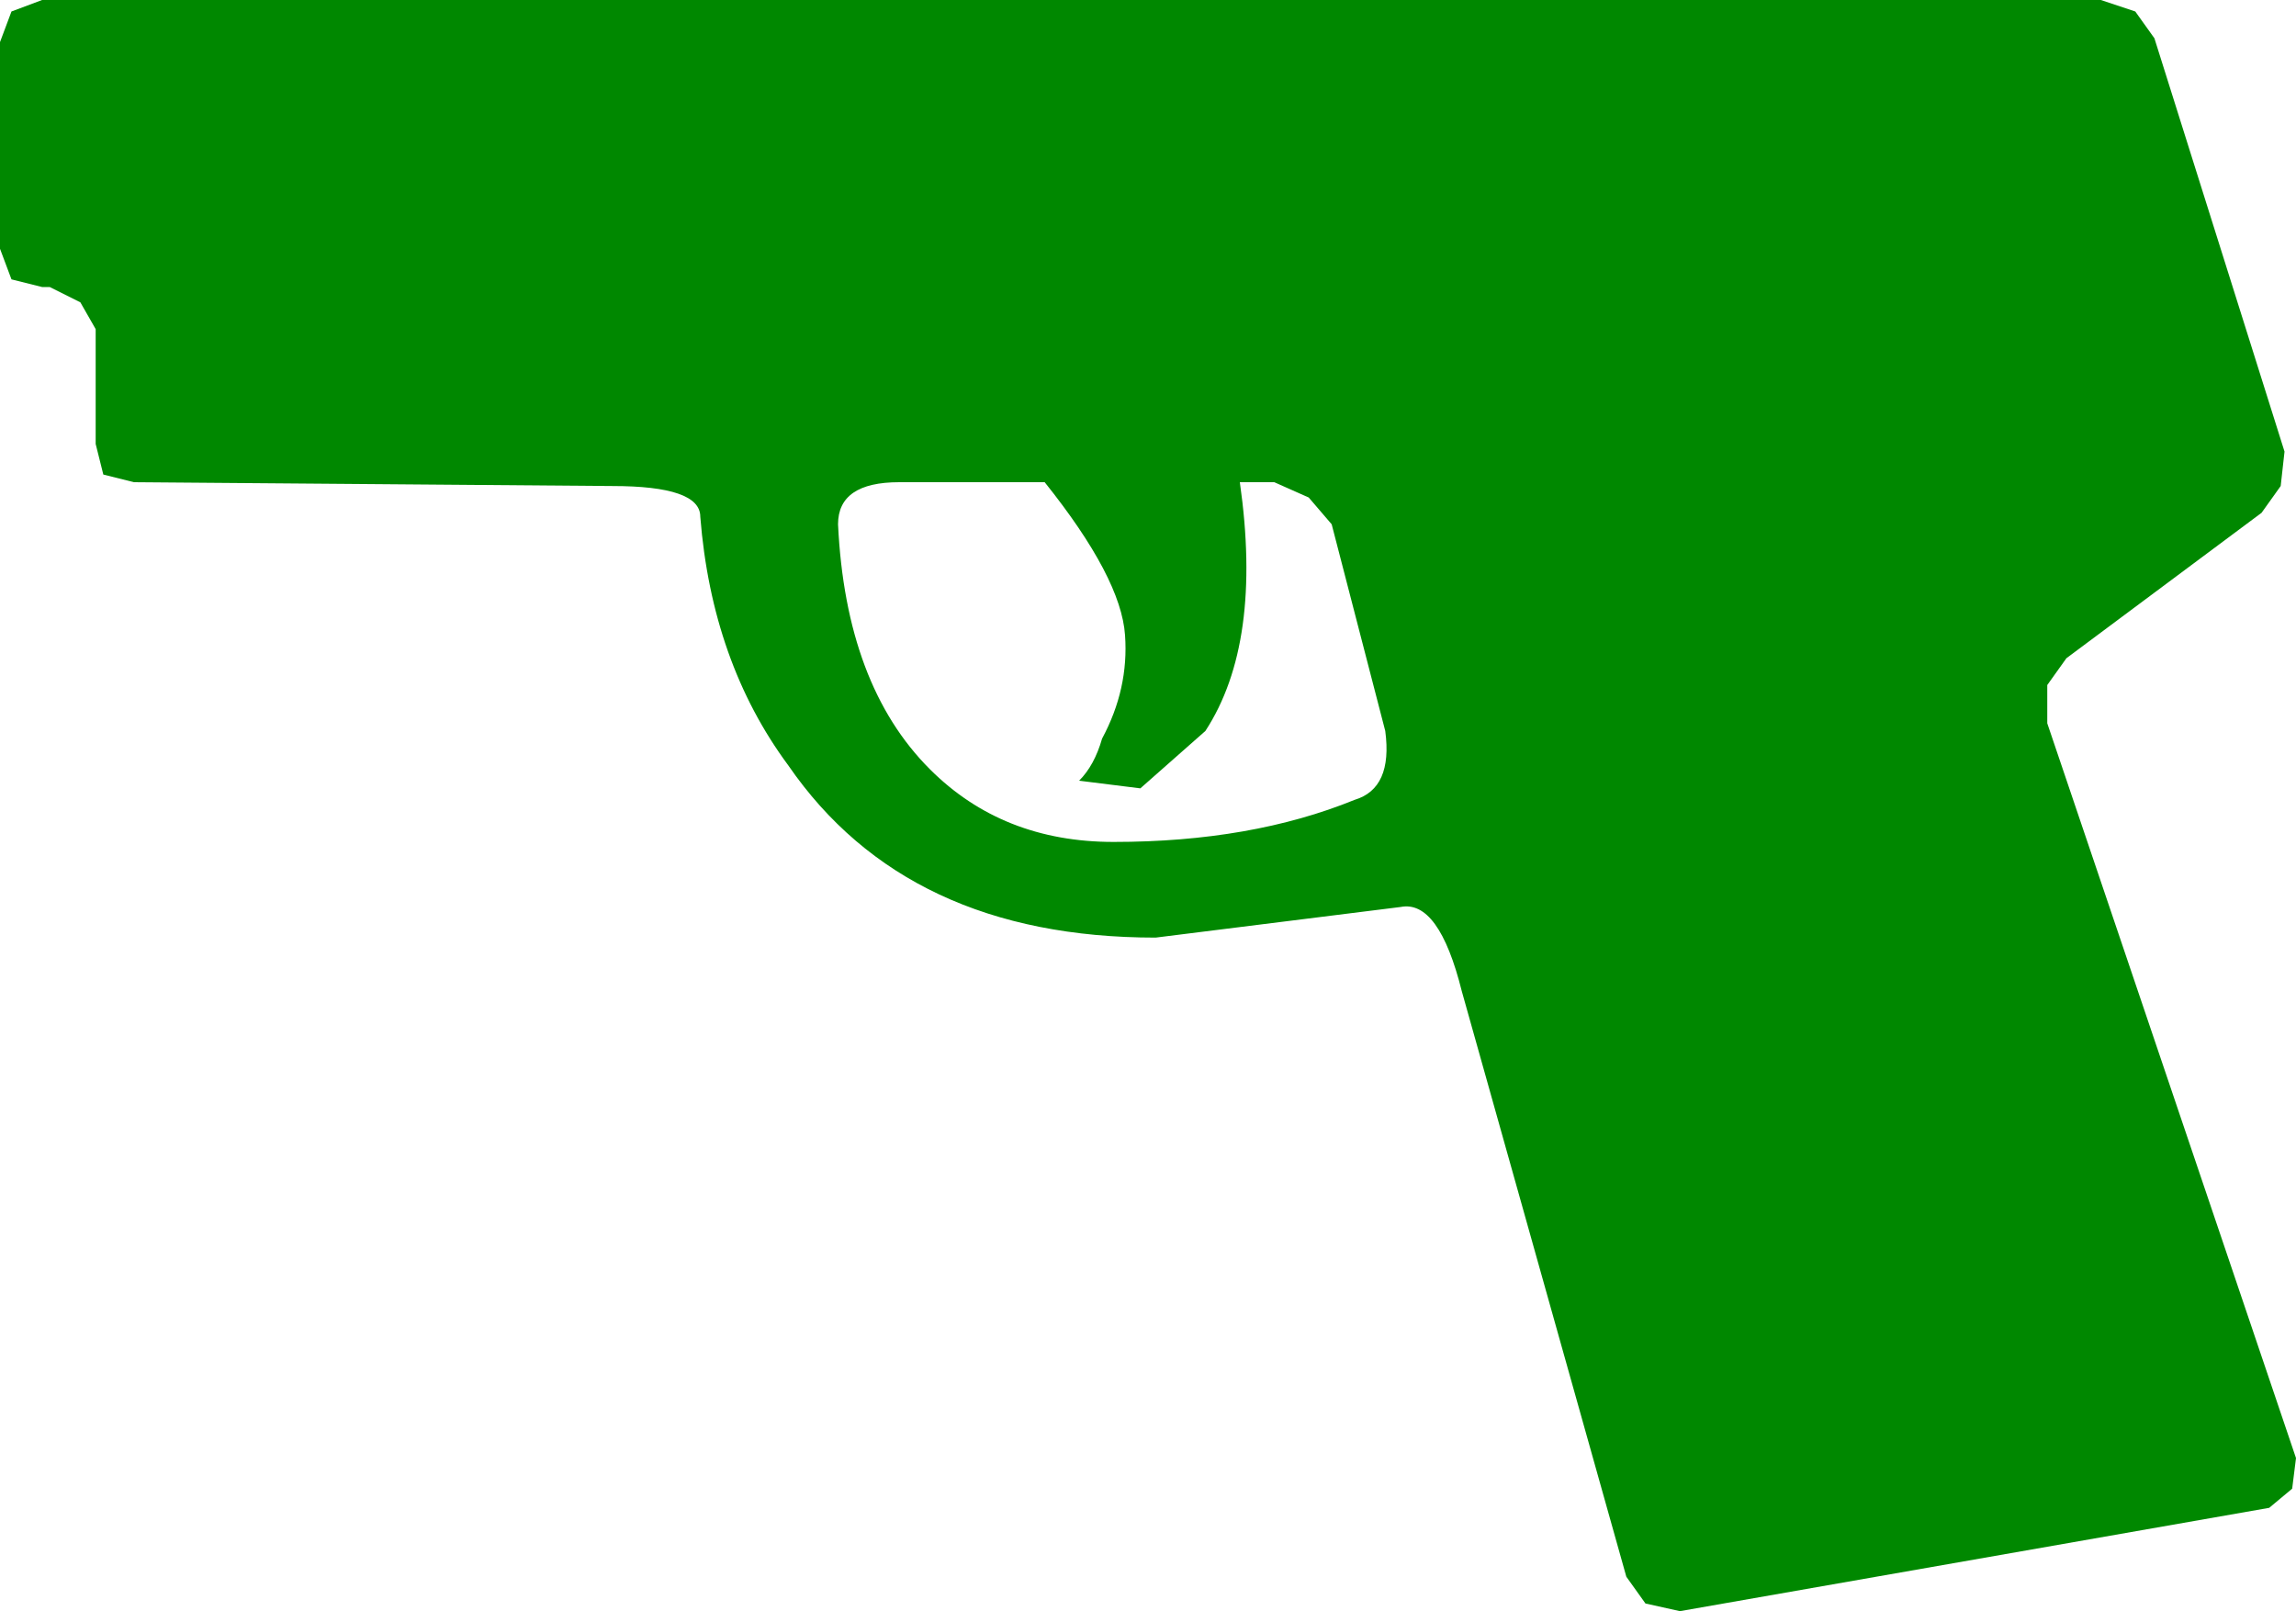 <?xml version="1.0" encoding="UTF-8" standalone="no"?>
<svg xmlns:xlink="http://www.w3.org/1999/xlink" height="21.05px" width="30.0px" xmlns="http://www.w3.org/2000/svg">
  <g transform="matrix(1, 0, 0, 1, 15.0, 10.5)">
    <path d="M13.15 -10.0 L14.85 -4.6 14.8 -4.15 14.55 -3.8 12.0 -1.9 11.75 -1.55 11.75 -1.05 15.0 8.55 14.95 8.95 14.65 9.2 6.95 10.55 6.5 10.45 6.25 10.1 4.1 2.45 Q3.8 1.25 3.3 1.35 L0.1 1.75 Q-3.15 1.75 -4.7 -0.5 -5.7 -1.85 -5.85 -3.75 -5.85 -4.15 -7.0 -4.15 L-13.25 -4.2 -13.65 -4.3 -13.75 -4.7 -13.75 -6.2 -13.95 -6.55 -14.35 -6.75 -14.45 -6.75 -14.85 -6.85 -15.0 -7.25 -15.0 -9.95 -14.85 -10.35 -14.45 -10.5 12.45 -10.5 12.9 -10.35 13.15 -10.0 M2.7 -0.05 Q3.2 -0.2 3.1 -0.95 L2.4 -3.65 2.1 -4.0 1.65 -4.2 1.2 -4.2 Q1.5 -2.1 0.75 -0.95 L-0.1 -0.2 -0.9 -0.3 Q-0.7 -0.5 -0.6 -0.85 -0.25 -1.5 -0.3 -2.2 -0.35 -2.95 -1.35 -4.2 L-3.25 -4.2 Q-4.05 -4.2 -4.05 -3.65 -3.95 -1.55 -2.85 -0.45 -1.9 0.5 -0.45 0.5 1.35 0.5 2.7 -0.05" fill="#008800" fill-rule="evenodd" stroke="none"/>
  </g>
</svg>
